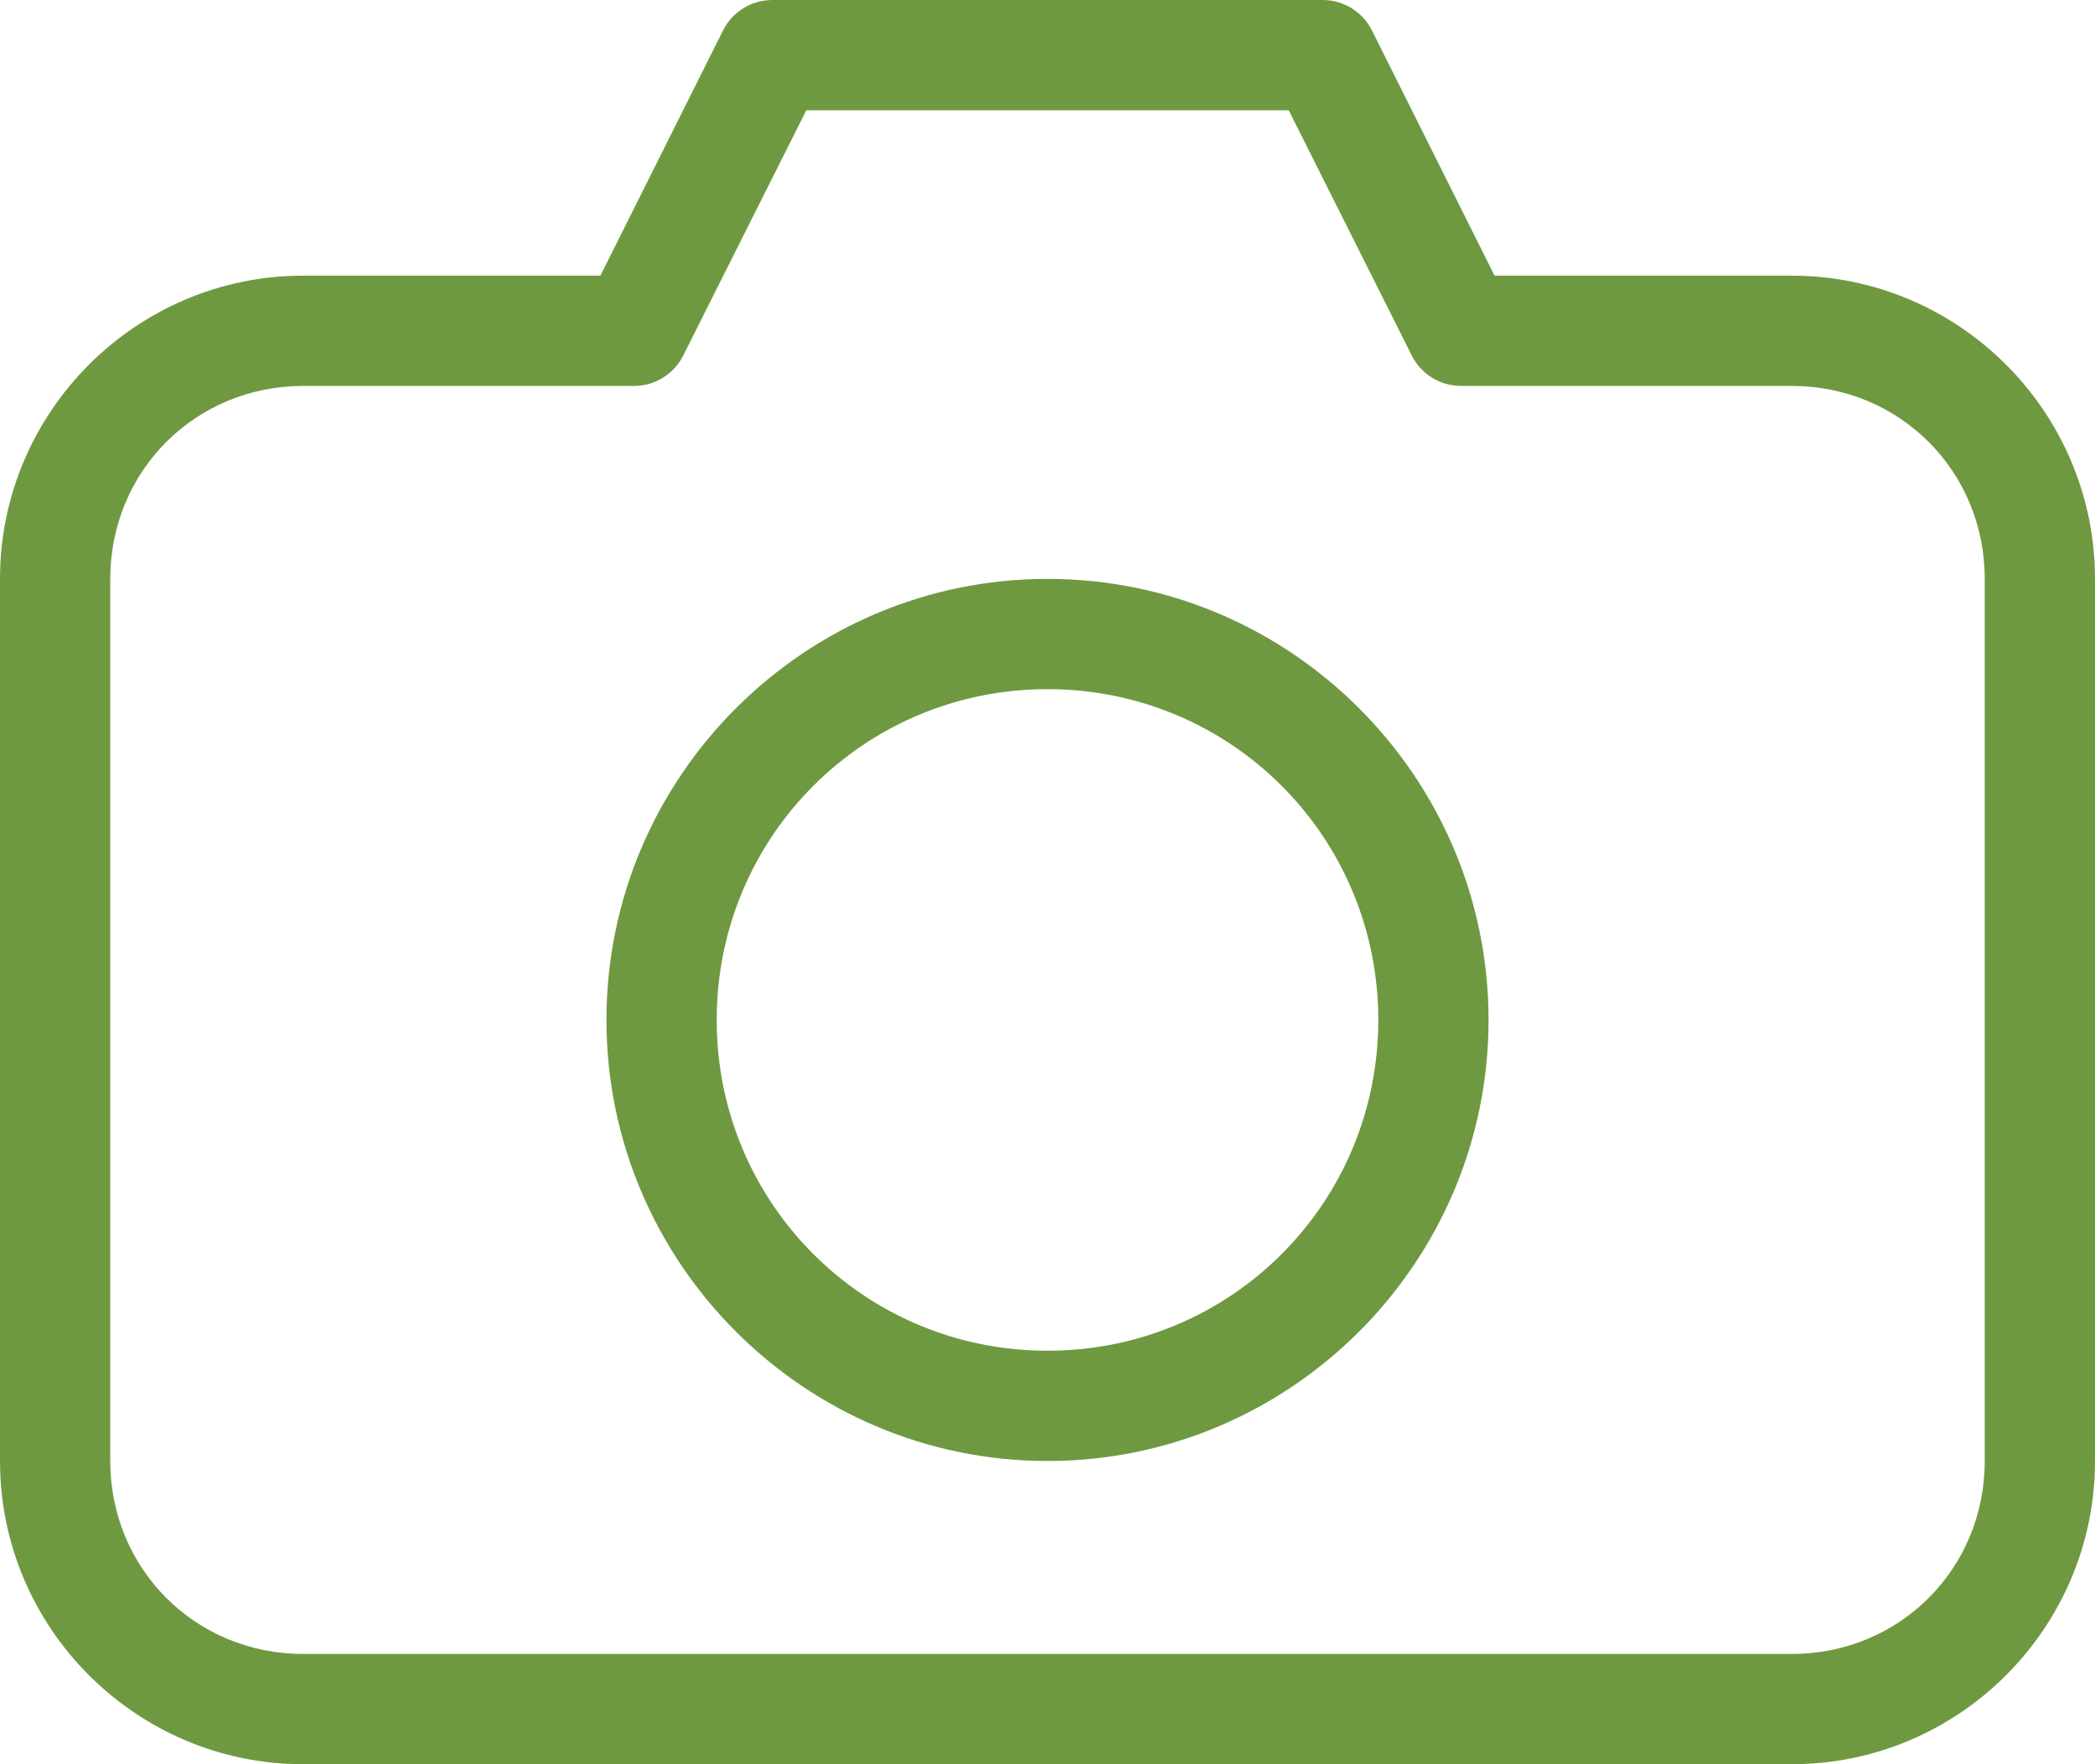 <?xml version="1.0" encoding="UTF-8"?>
<svg width="76px" height="64px" viewBox="0 0 76 64" version="1.1" xmlns="http://www.w3.org/2000/svg" xmlns:xlink="http://www.w3.org/1999/xlink">
    <g id="Page-1" stroke="none" stroke-width="1" fill="none" fill-rule="evenodd">
        <g id="Group" transform="translate(0, -0.362)" fill="#6F9940" fill-rule="nonzero">
            <path d="M11,64.362 C4.941,64.362 -1e-06,59.422 -1e-06,53.362 L-1e-06,21.362 C-1e-06,15.303 4.941,10.362 11,10.362 L21.781,10.362 L26.219,1.487 C26.551,0.805 27.241,0.369 28,0.362 L48,0.362 C48.759,0.369 49.449,0.805 49.781,1.487 L54.219,10.362 L65,10.362 C71.059,10.362 76,15.303 76,21.362 L76,53.362 C76,59.422 71.059,64.362 65,64.362 L11,64.362 Z M11,60.362 L65,60.362 C68.913,60.362 72,57.275 72,53.362 L72,21.362 C72,17.45 68.913,14.362 65,14.362 L53,14.362 C52.248,14.362 51.56,13.939 51.219,13.268 L46.75,4.362 L29.25,4.362 L24.781,13.268 C24.44,13.939 23.752,14.362 23,14.362 L11,14.362 C7.087,14.362 4,17.45 4,21.362 L4,53.362 C4,57.275 7.087,60.362 11,60.362 Z M38,53.362 C29.187,53.362 22,46.175 22,37.362 C22,28.549 29.187,21.362 38,21.362 C46.813,21.362 54,28.549 54,37.362 C54,46.175 46.813,53.362 38,53.362 Z M38,49.362 C44.651,49.362 50,44.013 50,37.362 C50,30.711 44.651,25.362 38,25.362 C31.349,25.362 26,30.711 26,37.362 C26,44.013 31.349,49.362 38,49.362 Z" id="Shape"></path>
        </g>
    </g>
</svg>